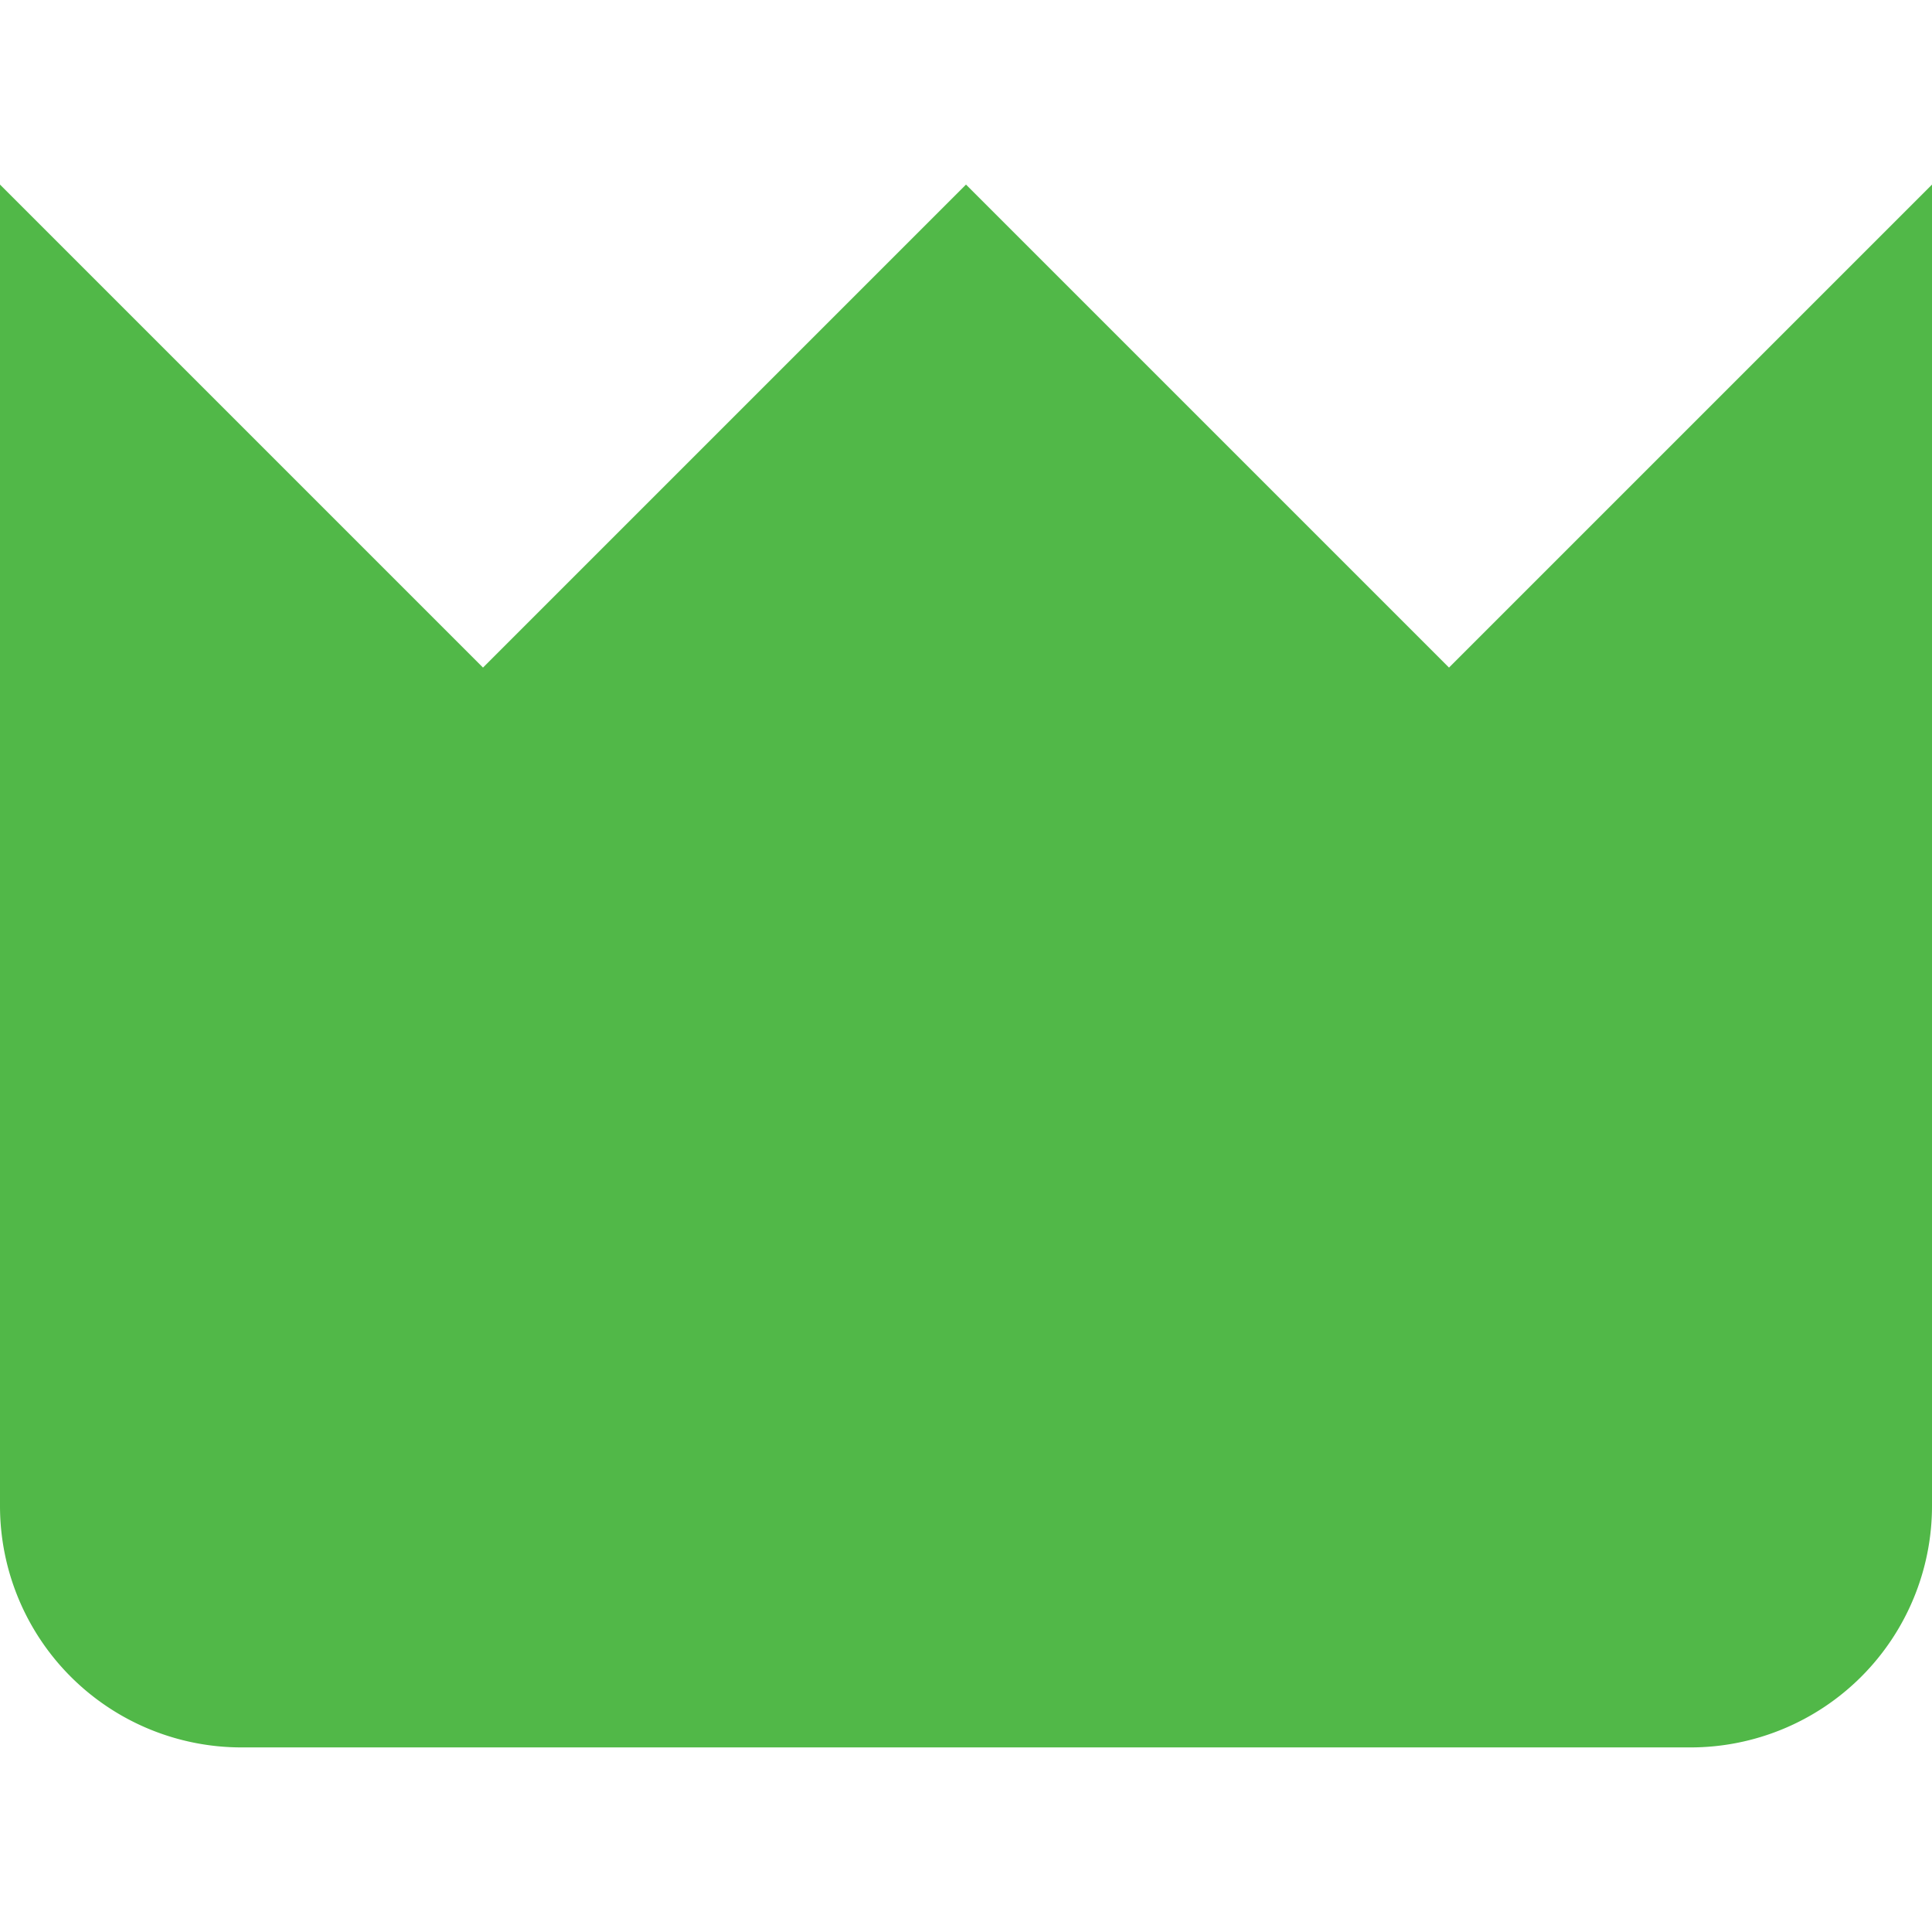 <svg id="Layer_1" data-name="Layer 1" xmlns="http://www.w3.org/2000/svg" viewBox="0 0 24 24"><defs><style>.cls-1{fill:#51B848;}</style></defs><title>140 crown</title><path class="cls-1"  d="M18,8.293l-6-6-6,6-6-6V18.707a3,3,0,0,0,3,3H21a3,3,0,0,0,3-3V2.293Z"/></svg>